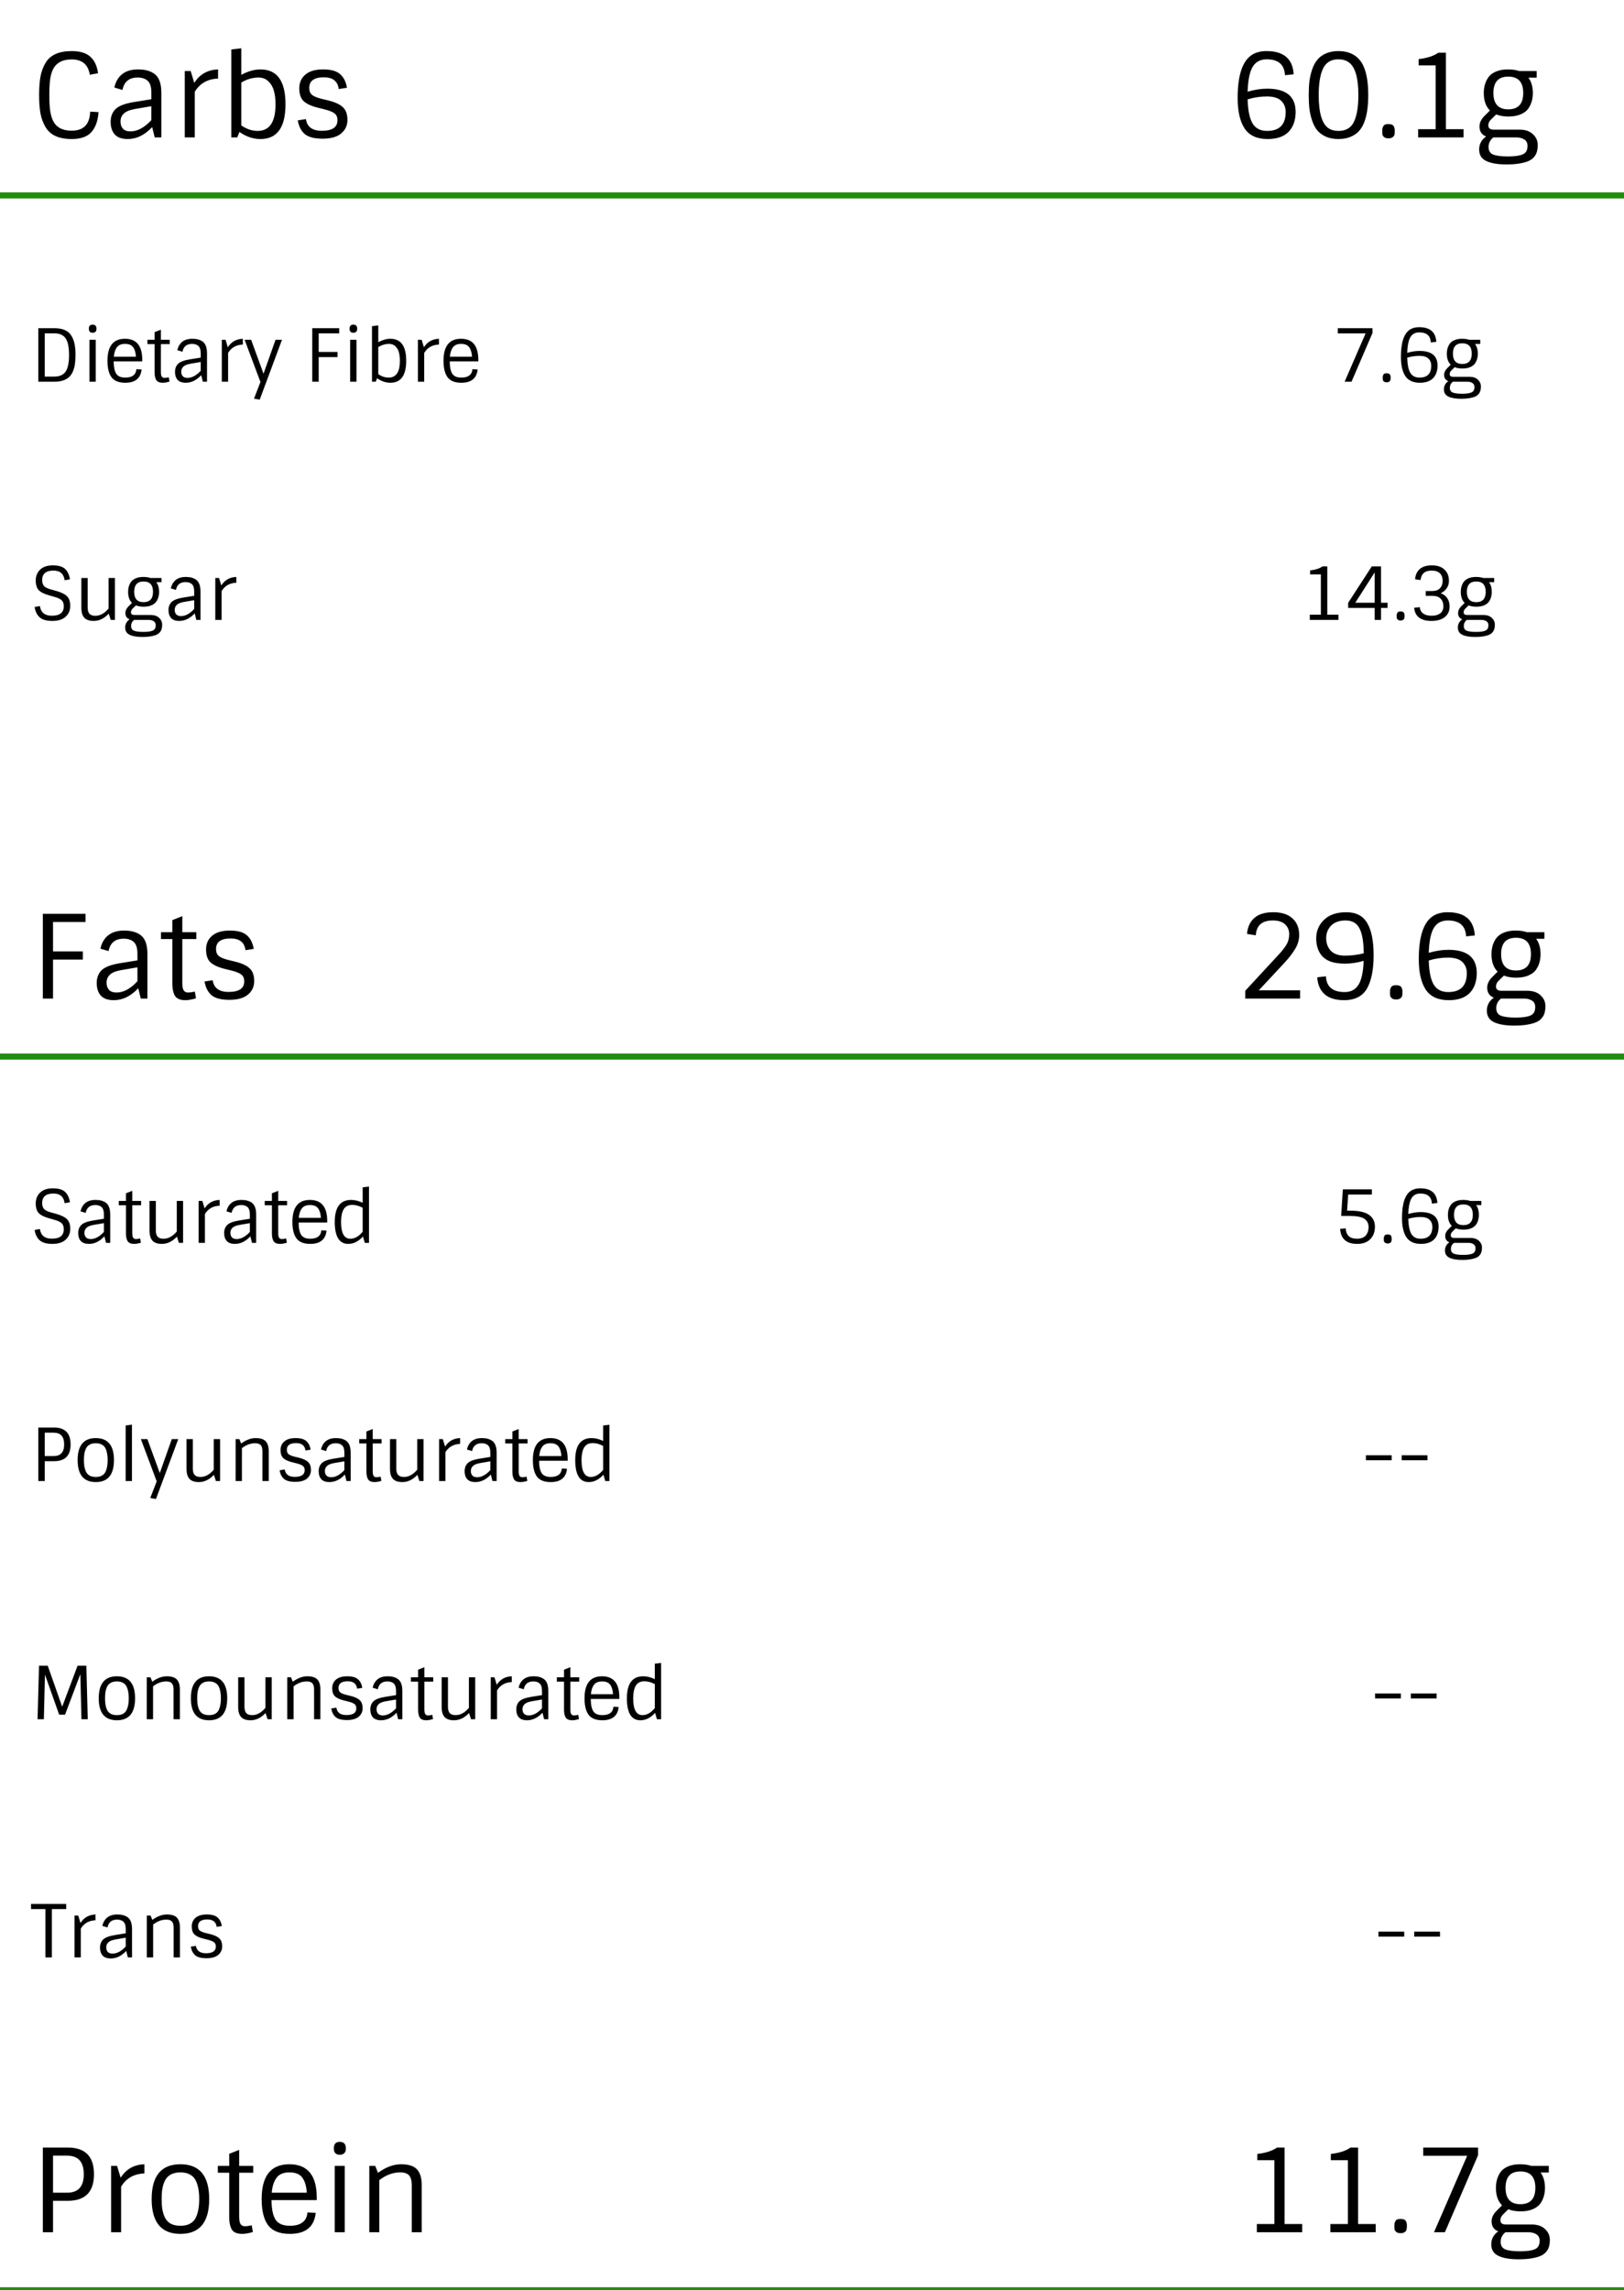 <svg width="532" height="750" viewBox="0 0 532 750" fill="none" xmlns="http://www.w3.org/2000/svg">
<path d="M532 63H0V65H532V63Z" fill="#218C0F" mask="url(#path-1-inside-1_1761_3963)"/>
<path d="M23.49 19.464C21.134 19.464 19.373 20.123 18.208 21.44C17.169 22.58 16.536 24.455 16.308 27.064C16.207 28.153 16.156 29.496 16.156 31.092C16.156 32.688 16.207 34.056 16.308 35.196C16.409 36.311 16.612 37.375 16.916 38.388C17.245 39.401 17.676 40.212 18.208 40.82C19.373 42.137 21.134 42.796 23.49 42.796C27.391 42.796 29.405 40.719 29.532 36.564L32.268 36.716C32.091 39.528 31.318 41.707 29.95 43.252C28.607 44.772 26.454 45.532 23.49 45.532C19.31 45.532 16.46 44.24 14.94 41.656C14.155 40.364 13.597 38.882 13.268 37.21C12.964 35.538 12.812 33.511 12.812 31.13C12.812 28.723 12.964 26.684 13.268 25.012C13.597 23.34 14.155 21.858 14.94 20.566C16.46 18.007 19.31 16.728 23.49 16.728C26.251 16.728 28.303 17.361 29.646 18.628C30.989 19.869 31.812 21.655 32.116 23.986L29.418 24.48C28.886 21.136 26.91 19.464 23.49 19.464ZM50.572 24.176C52.092 25.265 52.852 27.317 52.852 30.332V45H50.686L49.85 41.618C47.418 44.227 44.746 45.532 41.832 45.532C39.907 45.532 38.488 45.025 37.576 44.012C36.69 42.999 36.246 41.631 36.246 39.908C36.246 38.185 36.778 36.792 37.842 35.728C38.932 34.664 40.958 33.891 43.922 33.41L49.584 32.498V30.332C49.584 28.457 49.179 27.165 48.368 26.456C47.583 25.747 46.494 25.392 45.1 25.392C42.314 25.392 40.654 26.747 40.122 29.458L37.462 28.66C37.868 26.785 38.716 25.329 40.008 24.29C41.3 23.251 43.048 22.732 45.252 22.732C47.482 22.732 49.255 23.213 50.572 24.176ZM42.744 43.024C45.024 43.024 47.304 41.795 49.584 39.338V34.778L44.226 35.69C42.428 36.019 41.186 36.539 40.502 37.248C39.818 37.932 39.476 38.781 39.476 39.794C39.476 40.782 39.742 41.567 40.274 42.15C40.806 42.733 41.63 43.024 42.744 43.024ZM63.794 45H60.526V23.264H62.464L63.642 27.14C65.415 24.328 68.012 22.859 71.432 22.732V25.734C68.012 25.861 65.466 27.305 63.794 30.066V45ZM85.316 45.532C82.935 45.532 80.642 44.759 78.438 43.214L77.716 45H75.778V16.196L79.046 15.816V24.518C81.225 23.327 83.315 22.732 85.316 22.732C90.788 22.732 93.524 26.532 93.524 34.132C93.524 41.732 90.788 45.532 85.316 45.532ZM84.708 25.392C82.757 25.392 80.87 25.937 79.046 27.026V41.086C80.794 42.277 82.58 42.872 84.404 42.872C88.305 42.872 90.256 39.959 90.256 34.132C90.256 32.536 90.091 31.117 89.762 29.876C89.458 28.635 88.875 27.583 88.014 26.722C87.153 25.835 86.051 25.392 84.708 25.392ZM107.468 32.878C109.748 33.435 111.37 34.183 112.332 35.12C113.32 36.032 113.814 37.413 113.814 39.262C113.814 41.086 113.13 42.568 111.762 43.708C110.394 44.848 108.368 45.418 105.682 45.418C102.997 45.418 101.046 44.911 99.83 43.898C98.64 42.859 97.88 41.365 97.55 39.414L100.21 38.996C100.59 41.555 102.326 42.834 105.416 42.834C108.836 42.834 110.546 41.681 110.546 39.376C110.546 38.363 110.23 37.615 109.596 37.134C108.988 36.653 107.886 36.209 106.29 35.804L104.124 35.272C101.92 34.715 100.35 33.98 99.412 33.068C98.5 32.156 98.044 30.775 98.044 28.926C98.044 27.051 98.703 25.557 100.02 24.442C101.338 23.302 103.276 22.732 105.834 22.732C108.418 22.732 110.28 23.251 111.42 24.29C112.586 25.303 113.333 26.785 113.662 28.736L110.964 29.154C110.635 26.595 109.014 25.316 106.1 25.316C102.908 25.316 101.312 26.469 101.312 28.774C101.312 29.787 101.604 30.547 102.186 31.054C102.769 31.535 103.795 31.966 105.264 32.346L107.468 32.878ZM414.973 19.426C412.617 19.426 410.971 20.452 410.033 22.504C409.248 24.201 408.805 26.709 408.703 30.028C410.933 29.369 413.073 29.04 415.125 29.04C421.332 29.04 424.435 31.586 424.435 36.678C424.41 39.465 423.625 41.643 422.079 43.214C420.534 44.759 418.254 45.532 415.239 45.532C411.769 45.532 409.261 44.379 407.715 42.074C406.195 39.743 405.435 36.425 405.435 32.118C405.435 24.518 407.069 19.755 410.337 17.83C411.604 17.095 413.124 16.728 414.897 16.728C420.521 16.728 423.485 19.261 423.789 24.328L420.939 24.632C420.762 21.161 418.773 19.426 414.973 19.426ZM421.167 36.678C421.167 35.158 420.673 33.929 419.685 32.992C418.697 32.055 417.139 31.586 415.011 31.586C412.883 31.586 410.781 31.903 408.703 32.536C408.805 36.184 409.349 38.819 410.337 40.44C411.325 42.061 412.909 42.872 415.087 42.872C419.141 42.872 421.167 40.807 421.167 36.678ZM442.515 44.772C441.35 45.279 439.995 45.532 438.449 45.532C436.904 45.532 435.549 45.279 434.383 44.772C433.243 44.265 432.306 43.594 431.571 42.758C430.862 41.897 430.292 40.833 429.861 39.566C429.431 38.299 429.127 36.995 428.949 35.652C428.797 34.309 428.721 32.802 428.721 31.13C428.721 29.458 428.797 27.951 428.949 26.608C429.127 25.265 429.431 23.961 429.861 22.694C430.292 21.427 430.862 20.376 431.571 19.54C432.281 18.679 433.218 17.995 434.383 17.488C435.549 16.981 436.904 16.728 438.449 16.728C439.995 16.728 441.35 16.981 442.515 17.488C443.681 17.995 444.618 18.679 445.327 19.54C446.062 20.376 446.645 21.427 447.075 22.694C447.506 23.961 447.797 25.265 447.949 26.608C448.127 27.951 448.215 29.458 448.215 31.13C448.215 32.802 448.127 34.309 447.949 35.652C447.797 36.995 447.506 38.299 447.075 39.566C446.645 40.833 446.062 41.897 445.327 42.758C444.618 43.594 443.681 44.265 442.515 44.772ZM438.449 42.872C440.907 42.872 442.604 41.871 443.541 39.87C444.504 37.843 444.985 34.93 444.985 31.13C444.985 25.303 443.871 21.681 441.641 20.262C440.78 19.705 439.716 19.426 438.449 19.426C437.183 19.426 436.119 19.705 435.257 20.262C434.396 20.819 433.737 21.643 433.281 22.732C432.42 24.708 431.989 27.507 431.989 31.13C431.989 36.982 433.079 40.617 435.257 42.036C436.119 42.593 437.183 42.872 438.449 42.872ZM456.795 44.126C456.745 44.405 456.555 44.671 456.225 44.924C455.896 45.177 455.427 45.304 454.819 45.304C454.237 45.304 453.781 45.177 453.451 44.924C453.147 44.671 452.957 44.405 452.881 44.126C452.831 43.822 452.805 43.48 452.805 43.1C452.805 42.695 452.818 42.378 452.843 42.15C452.894 41.922 452.983 41.681 453.109 41.428C453.312 40.896 453.869 40.63 454.781 40.63C455.693 40.63 456.276 40.845 456.529 41.276C456.783 41.681 456.909 42.188 456.909 42.796C456.909 43.379 456.871 43.822 456.795 44.126ZM464.72 21.402V19.35C467.481 19.046 469.635 18.349 471.18 17.26H473.65V42.302H479.426V45H464.568V42.302H470.306V21.402H464.72ZM500.584 35.652C500.027 36.412 499.191 37.02 498.076 37.476C496.987 37.932 495.682 38.16 494.162 38.16C492.642 38.16 491.299 37.932 490.134 37.476L488.424 39.148C487.841 39.705 487.55 40.339 487.55 41.048C487.55 41.985 488.133 42.454 489.298 42.454H497.81C499.659 42.454 501.103 42.948 502.142 43.936C503.206 44.899 503.738 46.089 503.738 47.508C503.738 48.952 503.459 50.092 502.902 50.928C502.345 51.789 501.547 52.423 500.508 52.828C498.709 53.512 496.379 53.854 493.516 53.854C490.653 53.854 488.437 53.474 486.866 52.714C485.321 51.979 484.548 50.725 484.548 48.952C484.548 47.204 485.308 45.785 486.828 44.696C485.384 44.139 484.662 43.049 484.662 41.428C484.662 40.212 485.194 39.072 486.258 38.008L488.082 36.184C486.739 34.867 486.068 32.954 486.068 30.446C486.068 28.419 486.587 26.684 487.626 25.24C488.183 24.48 489.007 23.872 490.096 23.416C491.211 22.96 492.49 22.732 493.934 22.732C495.403 22.732 496.645 22.909 497.658 23.264H503.396V25.43H500.698C501.661 26.747 502.142 28.419 502.142 30.446C502.142 32.473 501.623 34.208 500.584 35.652ZM494.086 25.088C490.843 25.088 489.222 26.874 489.222 30.446C489.222 34.018 490.843 35.804 494.086 35.804C497.354 35.804 498.988 34.018 498.988 30.446C498.988 26.874 497.354 25.088 494.086 25.088ZM487.626 48.116C487.626 49.383 488.145 50.219 489.184 50.624C490.223 51.029 491.831 51.232 494.01 51.232C496.214 51.232 497.823 51.004 498.836 50.548C499.875 50.117 500.394 49.193 500.394 47.774C500.394 46.786 500.027 46.077 499.292 45.646C498.583 45.215 497.747 45 496.784 45H489.184C488.145 45.836 487.626 46.875 487.626 48.116Z" fill="black"/>
<path d="M12.544 107.48H17.872C20.624 107.48 22.488 108.344 23.464 110.072C23.944 110.904 24.272 111.808 24.448 112.784C24.64 113.76 24.736 114.848 24.736 116.048C24.736 117.232 24.68 118.232 24.568 119.048C24.472 119.864 24.272 120.664 23.968 121.448C23.664 122.216 23.264 122.848 22.768 123.344C21.632 124.448 20 125 17.872 125H12.544V107.48ZM17.776 109.16H14.656V123.32H17.776C19.344 123.32 20.512 122.872 21.28 121.976C22.176 120.888 22.624 118.976 22.624 116.24C22.624 113.504 22.176 111.592 21.28 110.504C20.512 109.608 19.344 109.16 17.776 109.16ZM29.302 111.272H31.366V125H29.302V111.272ZM30.334 108.968C29.518 108.968 29.11 108.528 29.11 107.648C29.11 106.752 29.518 106.304 30.334 106.304C31.182 106.304 31.606 106.752 31.606 107.648C31.606 108.528 31.182 108.968 30.334 108.968ZM41.034 125.336C38.938 125.336 37.442 124.744 36.546 123.56C35.65 122.36 35.202 120.552 35.202 118.136C35.202 113.336 37.114 110.936 40.938 110.936C44.714 110.936 46.602 113.24 46.602 117.848V118.352H37.242C37.258 120.24 37.546 121.6 38.106 122.432C38.666 123.248 39.642 123.656 41.034 123.656C43.306 123.656 44.522 122.736 44.682 120.896L46.386 120.992C46.082 123.888 44.298 125.336 41.034 125.336ZM44.538 116.816C44.458 115.472 44.154 114.44 43.626 113.72C43.098 112.984 42.21 112.616 40.962 112.616C39.714 112.616 38.818 112.992 38.274 113.744C37.73 114.48 37.402 115.504 37.29 116.816H44.538ZM48.285 112.688V111.272H50.637V108.776L52.701 107.96V111.272H55.605V112.688H52.701V121.784C52.701 122.504 52.797 123.016 52.989 123.32C53.197 123.608 53.493 123.752 53.877 123.752C54.261 123.752 54.733 123.688 55.293 123.56L55.533 124.952C54.669 125.208 53.933 125.336 53.325 125.336C52.733 125.336 52.245 125.24 51.861 125.048C51.477 124.856 51.205 124.568 51.045 124.184C50.773 123.608 50.637 122.832 50.637 121.856V112.688H48.285ZM66.375 111.848C67.335 112.536 67.815 113.832 67.815 115.736V125H66.447L65.919 122.864C64.383 124.512 62.695 125.336 60.855 125.336C59.639 125.336 58.743 125.016 58.167 124.376C57.607 123.736 57.327 122.872 57.327 121.784C57.327 120.696 57.663 119.816 58.335 119.144C59.023 118.472 60.303 117.984 62.175 117.68L65.751 117.104V115.736C65.751 114.552 65.495 113.736 64.983 113.288C64.487 112.84 63.799 112.616 62.919 112.616C61.159 112.616 60.111 113.472 59.775 115.184L58.095 114.68C58.351 113.496 58.887 112.576 59.703 111.92C60.519 111.264 61.623 110.936 63.015 110.936C64.423 110.936 65.543 111.24 66.375 111.848ZM61.431 123.752C62.871 123.752 64.311 122.976 65.751 121.424V118.544L62.367 119.12C61.231 119.328 60.447 119.656 60.015 120.104C59.583 120.536 59.367 121.072 59.367 121.712C59.367 122.336 59.535 122.832 59.871 123.2C60.207 123.568 60.727 123.752 61.431 123.752ZM74.725 125H72.661V111.272H73.885L74.629 113.72C75.749 111.944 77.389 111.016 79.549 110.936V112.832C77.389 112.912 75.781 113.824 74.725 115.568V125ZM85.078 130.88L83.206 130.544L85.318 125.096L80.134 111.272H82.27L86.326 122.384L90.262 111.272H92.374L85.078 130.88ZM102.286 107.48H111.118V109.16H104.398V115.256H110.566V116.936H104.398V125H102.286V107.48ZM114.708 111.272H116.772V125H114.708V111.272ZM115.74 108.968C114.924 108.968 114.516 108.528 114.516 107.648C114.516 106.752 114.924 106.304 115.74 106.304C116.588 106.304 117.012 106.752 117.012 107.648C117.012 108.528 116.588 108.968 115.74 108.968ZM127.881 125.336C126.377 125.336 124.929 124.848 123.537 123.872L123.081 125H121.857V106.808L123.921 106.568V112.064C125.297 111.312 126.617 110.936 127.881 110.936C131.337 110.936 133.065 113.336 133.065 118.136C133.065 122.936 131.337 125.336 127.881 125.336ZM127.497 112.616C126.265 112.616 125.072 112.96 123.921 113.648V122.528C125.025 123.28 126.153 123.656 127.305 123.656C129.769 123.656 131.001 121.816 131.001 118.136C131.001 117.128 130.897 116.232 130.689 115.448C130.497 114.664 130.129 114 129.585 113.456C129.041 112.896 128.345 112.616 127.497 112.616ZM138.967 125H136.903V111.272H138.127L138.871 113.72C139.991 111.944 141.631 111.016 143.791 110.936V112.832C141.631 112.912 140.023 113.824 138.967 115.568V125ZM151.12 125.336C149.024 125.336 147.528 124.744 146.632 123.56C145.736 122.36 145.288 120.552 145.288 118.136C145.288 113.336 147.2 110.936 151.024 110.936C154.8 110.936 156.688 113.24 156.688 117.848V118.352H147.328C147.344 120.24 147.632 121.6 148.192 122.432C148.752 123.248 149.728 123.656 151.12 123.656C153.392 123.656 154.608 122.736 154.768 120.896L156.472 120.992C156.168 123.888 154.384 125.336 151.12 125.336ZM154.624 116.816C154.544 115.472 154.24 114.44 153.712 113.72C153.184 112.984 152.296 112.616 151.048 112.616C149.8 112.616 148.904 112.992 148.36 113.744C147.816 114.48 147.488 115.504 147.376 116.816H154.624ZM438.249 109.184V107.48H449.601V109.064L442.737 125H440.481L447.345 109.184H438.249ZM455.476 124.448C455.444 124.624 455.324 124.792 455.116 124.952C454.908 125.112 454.612 125.192 454.228 125.192C453.86 125.192 453.572 125.112 453.364 124.952C453.172 124.792 453.052 124.624 453.004 124.448C452.972 124.256 452.956 124.04 452.956 123.8C452.956 123.544 452.964 123.344 452.98 123.2C453.012 123.056 453.068 122.904 453.148 122.744C453.276 122.408 453.628 122.24 454.204 122.24C454.78 122.24 455.148 122.376 455.308 122.648C455.468 122.904 455.548 123.224 455.548 123.608C455.548 123.976 455.524 124.256 455.476 124.448ZM464.945 108.848C463.457 108.848 462.417 109.496 461.825 110.792C461.329 111.864 461.049 113.448 460.985 115.544C462.393 115.128 463.745 114.92 465.041 114.92C468.961 114.92 470.921 116.528 470.921 119.744C470.905 121.504 470.409 122.88 469.433 123.872C468.457 124.848 467.017 125.336 465.113 125.336C462.921 125.336 461.337 124.608 460.361 123.152C459.401 121.68 458.921 119.584 458.921 116.864C458.921 112.064 459.953 109.056 462.017 107.84C462.817 107.376 463.777 107.144 464.897 107.144C468.449 107.144 470.321 108.744 470.513 111.944L468.713 112.136C468.601 109.944 467.345 108.848 464.945 108.848ZM468.857 119.744C468.857 118.784 468.545 118.008 467.921 117.416C467.297 116.824 466.313 116.528 464.969 116.528C463.625 116.528 462.297 116.728 460.985 117.128C461.049 119.432 461.393 121.096 462.017 122.12C462.641 123.144 463.641 123.656 465.017 123.656C467.577 123.656 468.857 122.352 468.857 119.744ZM483.132 119.096C482.78 119.576 482.252 119.96 481.548 120.248C480.86 120.536 480.036 120.68 479.076 120.68C478.116 120.68 477.268 120.536 476.532 120.248L475.452 121.304C475.084 121.656 474.9 122.056 474.9 122.504C474.9 123.096 475.268 123.392 476.004 123.392H481.38C482.548 123.392 483.46 123.704 484.116 124.328C484.788 124.936 485.124 125.688 485.124 126.584C485.124 127.496 484.948 128.216 484.596 128.744C484.244 129.288 483.74 129.688 483.084 129.944C481.948 130.376 480.476 130.592 478.668 130.592C476.86 130.592 475.46 130.352 474.468 129.872C473.492 129.408 473.004 128.616 473.004 127.496C473.004 126.392 473.484 125.496 474.444 124.808C473.532 124.456 473.076 123.768 473.076 122.744C473.076 121.976 473.412 121.256 474.084 120.584L475.236 119.432C474.388 118.6 473.964 117.392 473.964 115.808C473.964 114.528 474.292 113.432 474.948 112.52C475.3 112.04 475.82 111.656 476.508 111.368C477.212 111.08 478.02 110.936 478.932 110.936C479.86 110.936 480.644 111.048 481.284 111.272H484.908V112.64H483.204C483.812 113.472 484.116 114.528 484.116 115.808C484.116 117.088 483.788 118.184 483.132 119.096ZM479.028 112.424C476.98 112.424 475.956 113.552 475.956 115.808C475.956 118.064 476.98 119.192 479.028 119.192C481.092 119.192 482.124 118.064 482.124 115.808C482.124 113.552 481.092 112.424 479.028 112.424ZM474.948 126.968C474.948 127.768 475.276 128.296 475.932 128.552C476.588 128.808 477.604 128.936 478.98 128.936C480.372 128.936 481.388 128.792 482.028 128.504C482.684 128.232 483.012 127.648 483.012 126.752C483.012 126.128 482.78 125.68 482.316 125.408C481.868 125.136 481.34 125 480.732 125H475.932C475.276 125.528 474.948 126.184 474.948 126.968Z" fill="black"/>
<path d="M18.376 193.496C20.072 193.976 21.264 194.56 21.952 195.248C22.656 195.936 23.008 197 23.008 198.44C23.008 199.864 22.504 201.04 21.496 201.968C20.504 202.88 19.056 203.336 17.152 203.336C15.264 203.336 13.88 202.944 13 202.16C12.12 201.376 11.568 200.248 11.344 198.776L13.072 198.464C13.376 200.576 14.68 201.632 16.984 201.632C19.592 201.632 20.896 200.6 20.896 198.536C20.896 197.64 20.656 196.976 20.176 196.544C19.696 196.112 18.896 195.744 17.776 195.44L16.192 194.984C14.544 194.536 13.384 193.968 12.712 193.28C12.04 192.576 11.704 191.512 11.704 190.088C11.704 188.648 12.184 187.464 13.144 186.536C14.104 185.608 15.496 185.144 17.32 185.144C19.16 185.144 20.496 185.536 21.328 186.32C22.16 187.104 22.688 188.232 22.912 189.704L21.184 190.016C20.88 187.904 19.664 186.848 17.536 186.848C15.056 186.848 13.816 187.88 13.816 189.944C13.816 190.84 14.032 191.512 14.464 191.96C14.912 192.392 15.664 192.752 16.72 193.04L18.376 193.496ZM30.704 203.336C29.28 203.336 28.248 202.984 27.608 202.28C26.968 201.56 26.648 200.488 26.648 199.064V189.272H28.712V198.92C28.712 199.864 28.912 200.56 29.312 201.008C29.728 201.44 30.368 201.656 31.232 201.656C32.784 201.656 34.232 200.864 35.576 199.28V189.272H37.64V203H36.272L35.624 200.96C34.136 202.544 32.496 203.336 30.704 203.336ZM51.132 197.096C50.779 197.576 50.252 197.96 49.547 198.248C48.859 198.536 48.035 198.68 47.075 198.68C46.115 198.68 45.267 198.536 44.532 198.248L43.452 199.304C43.084 199.656 42.9 200.056 42.9 200.504C42.9 201.096 43.267 201.392 44.004 201.392H49.38C50.547 201.392 51.459 201.704 52.115 202.328C52.788 202.936 53.123 203.688 53.123 204.584C53.123 205.496 52.947 206.216 52.596 206.744C52.243 207.288 51.739 207.688 51.084 207.944C49.947 208.376 48.475 208.592 46.667 208.592C44.859 208.592 43.459 208.352 42.468 207.872C41.492 207.408 41.004 206.616 41.004 205.496C41.004 204.392 41.483 203.496 42.444 202.808C41.532 202.456 41.075 201.768 41.075 200.744C41.075 199.976 41.411 199.256 42.084 198.584L43.236 197.432C42.388 196.6 41.964 195.392 41.964 193.808C41.964 192.528 42.291 191.432 42.947 190.52C43.3 190.04 43.819 189.656 44.508 189.368C45.212 189.08 46.02 188.936 46.931 188.936C47.859 188.936 48.644 189.048 49.283 189.272H52.907V190.64H51.203C51.812 191.472 52.115 192.528 52.115 193.808C52.115 195.088 51.788 196.184 51.132 197.096ZM47.028 190.424C44.98 190.424 43.956 191.552 43.956 193.808C43.956 196.064 44.98 197.192 47.028 197.192C49.092 197.192 50.123 196.064 50.123 193.808C50.123 191.552 49.092 190.424 47.028 190.424ZM42.947 204.968C42.947 205.768 43.276 206.296 43.931 206.552C44.587 206.808 45.603 206.936 46.98 206.936C48.371 206.936 49.388 206.792 50.028 206.504C50.684 206.232 51.011 205.648 51.011 204.752C51.011 204.128 50.779 203.68 50.316 203.408C49.867 203.136 49.34 203 48.731 203H43.931C43.276 203.528 42.947 204.184 42.947 204.968ZM64.242 189.848C65.202 190.536 65.682 191.832 65.682 193.736V203H64.314L63.786 200.864C62.25 202.512 60.562 203.336 58.722 203.336C57.506 203.336 56.61 203.016 56.034 202.376C55.474 201.736 55.194 200.872 55.194 199.784C55.194 198.696 55.53 197.816 56.202 197.144C56.89 196.472 58.17 195.984 60.042 195.68L63.618 195.104V193.736C63.618 192.552 63.362 191.736 62.85 191.288C62.354 190.84 61.666 190.616 60.786 190.616C59.026 190.616 57.978 191.472 57.642 193.184L55.962 192.68C56.218 191.496 56.754 190.576 57.57 189.92C58.386 189.264 59.49 188.936 60.882 188.936C62.29 188.936 63.41 189.24 64.242 189.848ZM59.298 201.752C60.738 201.752 62.178 200.976 63.618 199.424V196.544L60.234 197.12C59.098 197.328 58.314 197.656 57.882 198.104C57.45 198.536 57.234 199.072 57.234 199.712C57.234 200.336 57.402 200.832 57.738 201.2C58.074 201.568 58.594 201.752 59.298 201.752ZM72.592 203H70.528V189.272H71.752L72.496 191.72C73.616 189.944 75.256 189.016 77.416 188.936V190.832C75.256 190.912 73.648 191.824 72.592 193.568V203ZM429.168 188.096V186.8C430.912 186.608 432.272 186.168 433.248 185.48H434.808V201.296H438.456V203H429.072V201.296H432.696V188.096H429.168ZM452.395 203H450.331V199.088H441.643V197.408L449.371 185.48H452.395V197.384H454.531V199.088H452.395V203ZM450.331 197.384V187.448L443.971 197.384H450.331ZM460.046 202.448C460.014 202.624 459.894 202.792 459.686 202.952C459.478 203.112 459.182 203.192 458.798 203.192C458.43 203.192 458.142 203.112 457.934 202.952C457.742 202.792 457.622 202.624 457.574 202.448C457.542 202.256 457.526 202.04 457.526 201.8C457.526 201.544 457.534 201.344 457.55 201.2C457.582 201.056 457.638 200.904 457.718 200.744C457.846 200.408 458.198 200.24 458.774 200.24C459.35 200.24 459.718 200.376 459.878 200.648C460.038 200.904 460.118 201.224 460.118 201.608C460.118 201.976 460.094 202.256 460.046 202.448ZM465.075 198.824C465.315 200.696 466.619 201.632 468.987 201.632C470.203 201.632 471.147 201.368 471.819 200.84C472.491 200.312 472.827 199.536 472.827 198.512C472.827 197.488 472.531 196.672 471.939 196.064C471.363 195.44 470.459 195.128 469.227 195.128H467.043V193.544H469.251C470.323 193.544 471.147 193.24 471.723 192.632C472.299 192.008 472.587 191.184 472.587 190.16C472.587 189.136 472.283 188.328 471.675 187.736C471.067 187.144 470.179 186.848 469.011 186.848C467.843 186.848 466.963 187.12 466.371 187.664C465.779 188.208 465.443 188.968 465.363 189.944L463.563 189.704C463.675 188.264 464.187 187.144 465.099 186.344C466.011 185.544 467.339 185.144 469.083 185.144C470.843 185.144 472.211 185.6 473.187 186.512C474.163 187.408 474.651 188.648 474.651 190.232C474.651 191.144 474.403 191.952 473.907 192.656C473.427 193.36 472.779 193.896 471.963 194.264C472.859 194.584 473.563 195.112 474.075 195.848C474.603 196.584 474.867 197.504 474.867 198.608C474.867 200.096 474.339 201.256 473.283 202.088C472.227 202.92 470.771 203.336 468.915 203.336C465.443 203.336 463.555 201.904 463.251 199.04L465.075 198.824ZM487.702 197.096C487.35 197.576 486.822 197.96 486.118 198.248C485.43 198.536 484.606 198.68 483.646 198.68C482.686 198.68 481.838 198.536 481.102 198.248L480.022 199.304C479.654 199.656 479.47 200.056 479.47 200.504C479.47 201.096 479.838 201.392 480.574 201.392H485.95C487.118 201.392 488.03 201.704 488.686 202.328C489.358 202.936 489.694 203.688 489.694 204.584C489.694 205.496 489.518 206.216 489.166 206.744C488.814 207.288 488.31 207.688 487.654 207.944C486.518 208.376 485.046 208.592 483.238 208.592C481.43 208.592 480.03 208.352 479.038 207.872C478.062 207.408 477.574 206.616 477.574 205.496C477.574 204.392 478.054 203.496 479.014 202.808C478.102 202.456 477.646 201.768 477.646 200.744C477.646 199.976 477.982 199.256 478.654 198.584L479.806 197.432C478.958 196.6 478.534 195.392 478.534 193.808C478.534 192.528 478.862 191.432 479.518 190.52C479.87 190.04 480.39 189.656 481.078 189.368C481.782 189.08 482.59 188.936 483.502 188.936C484.43 188.936 485.214 189.048 485.854 189.272H489.478V190.64H487.774C488.382 191.472 488.686 192.528 488.686 193.808C488.686 195.088 488.358 196.184 487.702 197.096ZM483.598 190.424C481.55 190.424 480.526 191.552 480.526 193.808C480.526 196.064 481.55 197.192 483.598 197.192C485.662 197.192 486.694 196.064 486.694 193.808C486.694 191.552 485.662 190.424 483.598 190.424ZM479.518 204.968C479.518 205.768 479.846 206.296 480.502 206.552C481.158 206.808 482.174 206.936 483.55 206.936C484.942 206.936 485.958 206.792 486.598 206.504C487.254 206.232 487.582 205.648 487.582 204.752C487.582 204.128 487.35 203.68 486.886 203.408C486.438 203.136 485.91 203 485.302 203H480.502C479.846 203.528 479.518 204.184 479.518 204.968Z" fill="black"/>
<path d="M532 345H0V347H532V345Z" fill="#218C0F" mask="url(#path-6-inside-2_1761_3963)"/>
<path d="M14.028 299.26H28.012V301.92H17.372V311.572H27.138V314.232H17.372V327H14.028V299.26ZM46.008 306.176C47.528 307.265 48.288 309.317 48.288 312.332V327H46.122L45.286 323.618C42.854 326.227 40.181 327.532 37.268 327.532C35.343 327.532 33.924 327.025 33.012 326.012C32.125 324.999 31.682 323.631 31.682 321.908C31.682 320.185 32.214 318.792 33.278 317.728C34.367 316.664 36.394 315.891 39.358 315.41L45.02 314.498V312.332C45.02 310.457 44.615 309.165 43.804 308.456C43.019 307.747 41.929 307.392 40.536 307.392C37.749 307.392 36.09 308.747 35.558 311.458L32.898 310.66C33.303 308.785 34.152 307.329 35.444 306.29C36.736 305.251 38.484 304.732 40.688 304.732C42.917 304.732 44.691 305.213 46.008 306.176ZM38.18 325.024C40.46 325.024 42.74 323.795 45.02 321.338V316.778L39.662 317.69C37.863 318.019 36.622 318.539 35.938 319.248C35.254 319.932 34.912 320.781 34.912 321.794C34.912 322.782 35.178 323.567 35.71 324.15C36.242 324.733 37.065 325.024 38.18 325.024ZM52.732 307.506V305.264H56.456V301.312L59.724 300.02V305.264H64.322V307.506H59.724V321.908C59.724 323.048 59.876 323.859 60.18 324.34C60.509 324.796 60.978 325.024 61.586 325.024C62.194 325.024 62.941 324.923 63.828 324.72L64.208 326.924C62.84 327.329 61.674 327.532 60.712 327.532C59.774 327.532 59.002 327.38 58.394 327.076C57.786 326.772 57.355 326.316 57.102 325.708C56.671 324.796 56.456 323.567 56.456 322.022V307.506H52.732ZM76.927 314.878C79.207 315.435 80.829 316.183 81.791 317.12C82.779 318.032 83.273 319.413 83.273 321.262C83.273 323.086 82.589 324.568 81.221 325.708C79.853 326.848 77.826 327.418 75.141 327.418C72.456 327.418 70.505 326.911 69.289 325.898C68.099 324.859 67.338 323.365 67.009 321.414L69.669 320.996C70.049 323.555 71.784 324.834 74.875 324.834C78.295 324.834 80.005 323.681 80.005 321.376C80.005 320.363 79.689 319.615 79.055 319.134C78.447 318.653 77.345 318.209 75.749 317.804L73.583 317.272C71.379 316.715 69.808 315.98 68.871 315.068C67.959 314.156 67.503 312.775 67.503 310.926C67.503 309.051 68.162 307.557 69.479 306.442C70.796 305.302 72.734 304.732 75.293 304.732C77.877 304.732 79.739 305.251 80.879 306.29C82.044 307.303 82.792 308.785 83.121 310.736L80.423 311.154C80.094 308.595 78.472 307.316 75.559 307.316C72.367 307.316 70.771 308.469 70.771 310.774C70.771 311.787 71.062 312.547 71.645 313.054C72.228 313.535 73.254 313.966 74.723 314.346L76.927 314.878ZM408.491 305.834C408.694 303.579 409.504 301.831 410.923 300.59C412.342 299.349 414.406 298.728 417.117 298.728C419.853 298.728 421.943 299.399 423.387 300.742C424.856 302.059 425.591 303.871 425.591 306.176C425.591 307.772 425.16 309.279 424.299 310.698C423.463 312.117 422.285 313.649 420.765 315.296L412.367 324.302H425.895V327H407.921V324.454L418.637 312.864C419.904 311.521 420.828 310.356 421.411 309.368C422.019 308.38 422.323 307.227 422.323 305.91C422.323 304.593 421.867 303.516 420.955 302.68C420.068 301.844 418.726 301.426 416.927 301.426C413.431 301.426 411.582 303.047 411.379 306.29L408.491 305.834ZM434.361 319.704C434.513 323.149 436.565 324.872 440.517 324.872C442.518 324.872 444.013 324.087 445.001 322.516C446.014 320.92 446.584 318.298 446.711 314.65C444.608 315.258 442.594 315.562 440.669 315.562C438.769 315.562 437.198 315.347 435.957 314.916C434.716 314.46 433.753 313.839 433.069 313.054C431.802 311.559 431.169 309.634 431.169 307.278C431.169 304.897 432.018 302.883 433.715 301.236C435.412 299.564 437.857 298.728 441.049 298.728C444.241 298.728 446.521 299.919 447.889 302.3C449.282 304.656 449.979 308.165 449.979 312.826C449.979 317.259 449.333 320.743 448.041 323.276C446.622 326.113 444.038 327.532 440.289 327.532C437.528 327.532 435.412 326.886 433.943 325.594C432.474 324.302 431.663 322.453 431.511 320.046L434.361 319.704ZM434.437 307.24C434.437 308.861 434.931 310.217 435.919 311.306C436.932 312.395 438.49 312.94 440.593 312.94C442.696 312.94 444.748 312.687 446.749 312.18C446.698 308.329 446.217 305.581 445.305 303.934C444.418 302.262 442.924 301.426 440.821 301.426C438.744 301.426 437.16 301.983 436.071 303.098C434.982 304.213 434.437 305.593 434.437 307.24ZM459.319 326.126C459.268 326.405 459.078 326.671 458.749 326.924C458.419 327.177 457.951 327.304 457.343 327.304C456.76 327.304 456.304 327.177 455.975 326.924C455.671 326.671 455.481 326.405 455.405 326.126C455.354 325.822 455.329 325.48 455.329 325.1C455.329 324.695 455.341 324.378 455.367 324.15C455.417 323.922 455.506 323.681 455.633 323.428C455.835 322.896 456.393 322.63 457.305 322.63C458.217 322.63 458.799 322.845 459.053 323.276C459.306 323.681 459.433 324.188 459.433 324.796C459.433 325.379 459.395 325.822 459.319 326.126ZM474.311 301.426C471.955 301.426 470.309 302.452 469.371 304.504C468.586 306.201 468.143 308.709 468.041 312.028C470.271 311.369 472.411 311.04 474.463 311.04C480.67 311.04 483.773 313.586 483.773 318.678C483.748 321.465 482.963 323.643 481.417 325.214C479.872 326.759 477.592 327.532 474.577 327.532C471.107 327.532 468.599 326.379 467.053 324.074C465.533 321.743 464.773 318.425 464.773 314.118C464.773 306.518 466.407 301.755 469.675 299.83C470.942 299.095 472.462 298.728 474.235 298.728C479.859 298.728 482.823 301.261 483.127 306.328L480.277 306.632C480.1 303.161 478.111 301.426 474.311 301.426ZM480.505 318.678C480.505 317.158 480.011 315.929 479.023 314.992C478.035 314.055 476.477 313.586 474.349 313.586C472.221 313.586 470.119 313.903 468.041 314.536C468.143 318.184 468.687 320.819 469.675 322.44C470.663 324.061 472.247 324.872 474.425 324.872C478.479 324.872 480.505 322.807 480.505 318.678ZM503.107 317.652C502.55 318.412 501.714 319.02 500.599 319.476C499.51 319.932 498.205 320.16 496.685 320.16C495.165 320.16 493.823 319.932 492.657 319.476L490.947 321.148C490.365 321.705 490.073 322.339 490.073 323.048C490.073 323.985 490.656 324.454 491.821 324.454H500.333C502.183 324.454 503.627 324.948 504.665 325.936C505.729 326.899 506.261 328.089 506.261 329.508C506.261 330.952 505.983 332.092 505.425 332.928C504.868 333.789 504.07 334.423 503.031 334.828C501.233 335.512 498.902 335.854 496.039 335.854C493.177 335.854 490.96 335.474 489.389 334.714C487.844 333.979 487.071 332.725 487.071 330.952C487.071 329.204 487.831 327.785 489.351 326.696C487.907 326.139 487.185 325.049 487.185 323.428C487.185 322.212 487.717 321.072 488.781 320.008L490.605 318.184C489.263 316.867 488.591 314.954 488.591 312.446C488.591 310.419 489.111 308.684 490.149 307.24C490.707 306.48 491.53 305.872 492.619 305.416C493.734 304.96 495.013 304.732 496.457 304.732C497.927 304.732 499.168 304.909 500.181 305.264H505.919V307.43H503.221C504.184 308.747 504.665 310.419 504.665 312.446C504.665 314.473 504.146 316.208 503.107 317.652ZM496.609 307.088C493.367 307.088 491.745 308.874 491.745 312.446C491.745 316.018 493.367 317.804 496.609 317.804C499.877 317.804 501.511 316.018 501.511 312.446C501.511 308.874 499.877 307.088 496.609 307.088ZM490.149 330.116C490.149 331.383 490.669 332.219 491.707 332.624C492.746 333.029 494.355 333.232 496.533 333.232C498.737 333.232 500.346 333.004 501.359 332.548C502.398 332.117 502.917 331.193 502.917 329.774C502.917 328.786 502.55 328.077 501.815 327.646C501.106 327.215 500.27 327 499.307 327H491.707C490.669 327.836 490.149 328.875 490.149 330.116Z" fill="black"/>
<path d="M18.376 397.496C20.072 397.976 21.264 398.56 21.952 399.248C22.656 399.936 23.008 401 23.008 402.44C23.008 403.864 22.504 405.04 21.496 405.968C20.504 406.88 19.056 407.336 17.152 407.336C15.264 407.336 13.88 406.944 13 406.16C12.12 405.376 11.568 404.248 11.344 402.776L13.072 402.464C13.376 404.576 14.68 405.632 16.984 405.632C19.592 405.632 20.896 404.6 20.896 402.536C20.896 401.64 20.656 400.976 20.176 400.544C19.696 400.112 18.896 399.744 17.776 399.44L16.192 398.984C14.544 398.536 13.384 397.968 12.712 397.28C12.04 396.576 11.704 395.512 11.704 394.088C11.704 392.648 12.184 391.464 13.144 390.536C14.104 389.608 15.496 389.144 17.32 389.144C19.16 389.144 20.496 389.536 21.328 390.32C22.16 391.104 22.688 392.232 22.912 393.704L21.184 394.016C20.88 391.904 19.664 390.848 17.536 390.848C15.056 390.848 13.816 391.88 13.816 393.944C13.816 394.84 14.032 395.512 14.464 395.96C14.912 396.392 15.664 396.752 16.72 397.04L18.376 397.496ZM34.664 393.848C35.624 394.536 36.104 395.832 36.104 397.736V407H34.736L34.208 404.864C32.672 406.512 30.984 407.336 29.144 407.336C27.928 407.336 27.032 407.016 26.456 406.376C25.896 405.736 25.616 404.872 25.616 403.784C25.616 402.696 25.952 401.816 26.624 401.144C27.312 400.472 28.592 399.984 30.464 399.68L34.04 399.104V397.736C34.04 396.552 33.784 395.736 33.272 395.288C32.776 394.84 32.088 394.616 31.208 394.616C29.448 394.616 28.4 395.472 28.064 397.184L26.384 396.68C26.64 395.496 27.176 394.576 27.992 393.92C28.808 393.264 29.912 392.936 31.304 392.936C32.712 392.936 33.832 393.24 34.664 393.848ZM29.72 405.752C31.16 405.752 32.6 404.976 34.04 403.424V400.544L30.656 401.12C29.52 401.328 28.736 401.656 28.304 402.104C27.872 402.536 27.656 403.072 27.656 403.712C27.656 404.336 27.824 404.832 28.16 405.2C28.496 405.568 29.016 405.752 29.72 405.752ZM38.91 394.688V393.272H41.262V390.776L43.326 389.96V393.272H46.23V394.688H43.326V403.784C43.326 404.504 43.422 405.016 43.614 405.32C43.822 405.608 44.118 405.752 44.502 405.752C44.886 405.752 45.358 405.688 45.918 405.56L46.158 406.952C45.294 407.208 44.558 407.336 43.95 407.336C43.358 407.336 42.87 407.24 42.486 407.048C42.102 406.856 41.83 406.568 41.67 406.184C41.398 405.608 41.262 404.832 41.262 403.856V394.688H38.91ZM53.04 407.336C51.616 407.336 50.584 406.984 49.944 406.28C49.304 405.56 48.984 404.488 48.984 403.064V393.272H51.048V402.92C51.048 403.864 51.248 404.56 51.648 405.008C52.064 405.44 52.704 405.656 53.568 405.656C55.12 405.656 56.568 404.864 57.912 403.28V393.272H59.976V407H58.608L57.96 404.96C56.472 406.544 54.832 407.336 53.04 407.336ZM67.131 407H65.067V393.272H66.291L67.035 395.72C68.155 393.944 69.795 393.016 71.955 392.936V394.832C69.795 394.912 68.187 395.824 67.131 397.568V407ZM82.476 393.848C83.436 394.536 83.916 395.832 83.916 397.736V407H82.548L82.02 404.864C80.484 406.512 78.796 407.336 76.956 407.336C75.74 407.336 74.844 407.016 74.268 406.376C73.708 405.736 73.428 404.872 73.428 403.784C73.428 402.696 73.764 401.816 74.436 401.144C75.124 400.472 76.404 399.984 78.276 399.68L81.852 399.104V397.736C81.852 396.552 81.596 395.736 81.084 395.288C80.588 394.84 79.9 394.616 79.02 394.616C77.26 394.616 76.212 395.472 75.876 397.184L74.196 396.68C74.452 395.496 74.988 394.576 75.804 393.92C76.62 393.264 77.724 392.936 79.116 392.936C80.524 392.936 81.644 393.24 82.476 393.848ZM77.532 405.752C78.972 405.752 80.412 404.976 81.852 403.424V400.544L78.468 401.12C77.332 401.328 76.548 401.656 76.116 402.104C75.684 402.536 75.468 403.072 75.468 403.712C75.468 404.336 75.636 404.832 75.972 405.2C76.308 405.568 76.828 405.752 77.532 405.752ZM86.723 394.688V393.272H89.075V390.776L91.139 389.96V393.272H94.043V394.688H91.139V403.784C91.139 404.504 91.235 405.016 91.427 405.32C91.635 405.608 91.931 405.752 92.315 405.752C92.699 405.752 93.171 405.688 93.731 405.56L93.971 406.952C93.107 407.208 92.371 407.336 91.763 407.336C91.171 407.336 90.683 407.24 90.299 407.048C89.915 406.856 89.643 406.568 89.483 406.184C89.211 405.608 89.075 404.832 89.075 403.856V394.688H86.723ZM101.62 407.336C99.524 407.336 98.028 406.744 97.132 405.56C96.236 404.36 95.788 402.552 95.788 400.136C95.788 395.336 97.7 392.936 101.524 392.936C105.3 392.936 107.188 395.24 107.188 399.848V400.352H97.828C97.844 402.24 98.132 403.6 98.692 404.432C99.252 405.248 100.228 405.656 101.62 405.656C103.892 405.656 105.108 404.736 105.268 402.896L106.972 402.992C106.668 405.888 104.884 407.336 101.62 407.336ZM105.124 398.816C105.044 397.472 104.74 396.44 104.212 395.72C103.684 394.984 102.796 394.616 101.548 394.616C100.3 394.616 99.404 394.992 98.86 395.744C98.316 396.48 97.988 397.504 97.876 398.816H105.124ZM114.079 407.336C111.135 407.336 109.663 404.936 109.663 400.136C109.663 395.336 111.447 392.936 115.015 392.936C116.247 392.936 117.511 393.248 118.807 393.872V388.808L120.871 388.568V407H119.503L118.903 404.912C117.447 406.528 115.839 407.336 114.079 407.336ZM114.751 405.656C116.191 405.656 117.543 404.888 118.807 403.352V395.504C117.655 394.88 116.527 394.568 115.423 394.568C114.079 394.568 113.127 395.056 112.567 396.032C112.007 397.008 111.727 398.376 111.727 400.136C111.727 403.816 112.735 405.656 114.751 405.656ZM444.504 405.656C445.784 405.656 446.736 405.312 447.36 404.624C448 403.92 448.32 402.984 448.32 401.816C448.32 400.648 447.864 399.752 446.952 399.128C446.04 398.504 444.464 398.192 442.224 398.192H439.344L439.896 389.48H449.4V391.184H441.648L441.288 396.464H442.416C445.136 396.464 447.144 396.912 448.44 397.808C449.752 398.704 450.408 400.008 450.408 401.72C450.408 403.416 449.896 404.776 448.872 405.8C447.864 406.824 446.448 407.336 444.624 407.336C442.816 407.336 441.448 406.912 440.52 406.064C439.608 405.216 439.104 404 439.008 402.416L440.832 402.248C440.96 404.52 442.184 405.656 444.504 405.656ZM455.827 406.448C455.795 406.624 455.675 406.792 455.467 406.952C455.259 407.112 454.963 407.192 454.579 407.192C454.211 407.192 453.923 407.112 453.715 406.952C453.523 406.792 453.403 406.624 453.355 406.448C453.323 406.256 453.307 406.04 453.307 405.8C453.307 405.544 453.315 405.344 453.331 405.2C453.363 405.056 453.419 404.904 453.499 404.744C453.627 404.408 453.979 404.24 454.555 404.24C455.131 404.24 455.499 404.376 455.659 404.648C455.819 404.904 455.899 405.224 455.899 405.608C455.899 405.976 455.875 406.256 455.827 406.448ZM465.296 390.848C463.808 390.848 462.768 391.496 462.176 392.792C461.68 393.864 461.4 395.448 461.336 397.544C462.744 397.128 464.096 396.92 465.392 396.92C469.312 396.92 471.272 398.528 471.272 401.744C471.256 403.504 470.76 404.88 469.784 405.872C468.808 406.848 467.368 407.336 465.464 407.336C463.272 407.336 461.688 406.608 460.712 405.152C459.752 403.68 459.272 401.584 459.272 398.864C459.272 394.064 460.304 391.056 462.368 389.84C463.168 389.376 464.128 389.144 465.248 389.144C468.8 389.144 470.672 390.744 470.864 393.944L469.064 394.136C468.952 391.944 467.696 390.848 465.296 390.848ZM469.208 401.744C469.208 400.784 468.896 400.008 468.272 399.416C467.648 398.824 466.664 398.528 465.32 398.528C463.976 398.528 462.648 398.728 461.336 399.128C461.4 401.432 461.744 403.096 462.368 404.12C462.992 405.144 463.992 405.656 465.368 405.656C467.928 405.656 469.208 404.352 469.208 401.744ZM483.483 401.096C483.131 401.576 482.603 401.96 481.899 402.248C481.211 402.536 480.387 402.68 479.427 402.68C478.467 402.68 477.619 402.536 476.883 402.248L475.803 403.304C475.435 403.656 475.251 404.056 475.251 404.504C475.251 405.096 475.619 405.392 476.355 405.392H481.731C482.899 405.392 483.811 405.704 484.467 406.328C485.139 406.936 485.475 407.688 485.475 408.584C485.475 409.496 485.299 410.216 484.947 410.744C484.595 411.288 484.091 411.688 483.435 411.944C482.299 412.376 480.827 412.592 479.019 412.592C477.211 412.592 475.811 412.352 474.819 411.872C473.843 411.408 473.355 410.616 473.355 409.496C473.355 408.392 473.835 407.496 474.795 406.808C473.883 406.456 473.427 405.768 473.427 404.744C473.427 403.976 473.763 403.256 474.435 402.584L475.587 401.432C474.739 400.6 474.315 399.392 474.315 397.808C474.315 396.528 474.643 395.432 475.299 394.52C475.651 394.04 476.171 393.656 476.859 393.368C477.563 393.08 478.371 392.936 479.283 392.936C480.211 392.936 480.995 393.048 481.635 393.272H485.259V394.64H483.555C484.163 395.472 484.467 396.528 484.467 397.808C484.467 399.088 484.139 400.184 483.483 401.096ZM479.379 394.424C477.331 394.424 476.307 395.552 476.307 397.808C476.307 400.064 477.331 401.192 479.379 401.192C481.443 401.192 482.475 400.064 482.475 397.808C482.475 395.552 481.443 394.424 479.379 394.424ZM475.299 408.968C475.299 409.768 475.627 410.296 476.283 410.552C476.939 410.808 477.955 410.936 479.331 410.936C480.723 410.936 481.739 410.792 482.379 410.504C483.035 410.232 483.363 409.648 483.363 408.752C483.363 408.128 483.131 407.68 482.667 407.408C482.219 407.136 481.691 407 481.083 407H476.283C475.627 407.528 475.299 408.184 475.299 408.968Z" fill="black"/>
<path d="M17.704 478.496H14.656V485H12.544V467.48H17.704C21.32 467.48 23.128 469.32 23.128 473C23.128 476.664 21.32 478.496 17.704 478.496ZM14.656 476.816H17.584C19.872 476.816 21.016 475.544 21.016 473C21.016 470.44 19.872 469.16 17.584 469.16H14.656V476.816ZM29.365 483.224C29.909 483.512 30.581 483.656 31.381 483.656C32.181 483.656 32.845 483.512 33.373 483.224C33.917 482.92 34.317 482.496 34.573 481.952C34.829 481.392 35.005 480.816 35.101 480.224C35.213 479.616 35.269 478.92 35.269 478.136C35.269 477.352 35.213 476.664 35.101 476.072C35.005 475.464 34.829 474.888 34.573 474.344C34.317 473.784 33.917 473.36 33.373 473.072C32.845 472.768 32.181 472.616 31.381 472.616C30.581 472.616 29.909 472.768 29.365 473.072C28.837 473.36 28.437 473.784 28.165 474.344C27.909 474.888 27.733 475.456 27.637 476.048C27.541 476.64 27.493 477.336 27.493 478.136C27.493 478.936 27.541 479.632 27.637 480.224C27.733 480.816 27.909 481.392 28.165 481.952C28.437 482.496 28.837 482.92 29.365 483.224ZM37.333 478.136C37.333 482.936 35.349 485.336 31.381 485.336C27.413 485.336 25.429 482.936 25.429 478.136C25.429 473.336 27.413 470.936 31.381 470.936C35.349 470.936 37.333 473.336 37.333 478.136ZM43.225 485H41.161V466.808L43.225 466.52V485ZM51.094 490.88L49.222 490.544L51.334 485.096L46.15 471.272H48.286L52.342 482.384L56.278 471.272H58.39L51.094 490.88ZM65.157 485.336C63.733 485.336 62.701 484.984 62.061 484.28C61.421 483.56 61.101 482.488 61.101 481.064V471.272H63.165V480.92C63.165 481.864 63.365 482.56 63.765 483.008C64.181 483.44 64.821 483.656 65.685 483.656C67.237 483.656 68.685 482.864 70.029 481.28V471.272H72.093V485H70.725L70.077 482.96C68.589 484.544 66.949 485.336 65.157 485.336ZM78.985 472.712C80.601 471.528 82.193 470.936 83.761 470.936C85.329 470.936 86.433 471.296 87.073 472.016C87.713 472.72 88.033 473.8 88.033 475.256V485H85.969V475.304C85.969 474.344 85.785 473.656 85.417 473.24C85.049 472.824 84.433 472.616 83.569 472.616C82.081 472.616 80.641 473.152 79.249 474.224V485H77.185V471.272H78.409L78.985 472.712ZM97.856 477.344C99.296 477.696 100.32 478.168 100.928 478.76C101.552 479.336 101.864 480.208 101.864 481.376C101.864 482.528 101.432 483.464 100.568 484.184C99.704 484.904 98.424 485.264 96.728 485.264C95.032 485.264 93.8 484.944 93.032 484.304C92.28 483.648 91.8 482.704 91.592 481.472L93.272 481.208C93.512 482.824 94.608 483.632 96.56 483.632C98.72 483.632 99.8 482.904 99.8 481.448C99.8 480.808 99.6 480.336 99.2 480.032C98.816 479.728 98.12 479.448 97.112 479.192L95.744 478.856C94.352 478.504 93.36 478.04 92.768 477.464C92.192 476.888 91.904 476.016 91.904 474.848C91.904 473.664 92.32 472.72 93.152 472.016C93.984 471.296 95.208 470.936 96.824 470.936C98.456 470.936 99.632 471.264 100.352 471.92C101.088 472.56 101.56 473.496 101.768 474.728L100.064 474.992C99.856 473.376 98.832 472.568 96.992 472.568C94.976 472.568 93.968 473.296 93.968 474.752C93.968 475.392 94.152 475.872 94.52 476.192C94.888 476.496 95.536 476.768 96.464 477.008L97.856 477.344ZM113.437 471.848C114.397 472.536 114.877 473.832 114.877 475.736V485H113.509L112.981 482.864C111.445 484.512 109.757 485.336 107.917 485.336C106.701 485.336 105.805 485.016 105.229 484.376C104.669 483.736 104.389 482.872 104.389 481.784C104.389 480.696 104.725 479.816 105.397 479.144C106.085 478.472 107.365 477.984 109.237 477.68L112.813 477.104V475.736C112.813 474.552 112.557 473.736 112.045 473.288C111.549 472.84 110.861 472.616 109.981 472.616C108.221 472.616 107.173 473.472 106.837 475.184L105.157 474.68C105.413 473.496 105.949 472.576 106.765 471.92C107.581 471.264 108.685 470.936 110.077 470.936C111.485 470.936 112.605 471.24 113.437 471.848ZM108.493 483.752C109.933 483.752 111.373 482.976 112.813 481.424V478.544L109.429 479.12C108.293 479.328 107.509 479.656 107.077 480.104C106.645 480.536 106.429 481.072 106.429 481.712C106.429 482.336 106.597 482.832 106.933 483.2C107.269 483.568 107.789 483.752 108.493 483.752ZM117.684 472.688V471.272H120.036V468.776L122.1 467.96V471.272H125.004V472.688H122.1V481.784C122.1 482.504 122.196 483.016 122.388 483.32C122.596 483.608 122.892 483.752 123.276 483.752C123.66 483.752 124.132 483.688 124.692 483.56L124.932 484.952C124.068 485.208 123.332 485.336 122.724 485.336C122.132 485.336 121.644 485.24 121.26 485.048C120.876 484.856 120.604 484.568 120.444 484.184C120.172 483.608 120.036 482.832 120.036 481.856V472.688H117.684ZM131.813 485.336C130.389 485.336 129.357 484.984 128.717 484.28C128.077 483.56 127.757 482.488 127.757 481.064V471.272H129.821V480.92C129.821 481.864 130.021 482.56 130.421 483.008C130.837 483.44 131.477 483.656 132.341 483.656C133.893 483.656 135.341 482.864 136.685 481.28V471.272H138.749V485H137.381L136.733 482.96C135.245 484.544 133.605 485.336 131.813 485.336ZM145.905 485H143.841V471.272H145.065L145.809 473.72C146.929 471.944 148.569 471.016 150.729 470.936V472.832C148.569 472.912 146.961 473.824 145.905 475.568V485ZM161.25 471.848C162.21 472.536 162.69 473.832 162.69 475.736V485H161.322L160.794 482.864C159.258 484.512 157.57 485.336 155.73 485.336C154.514 485.336 153.618 485.016 153.042 484.376C152.482 483.736 152.202 482.872 152.202 481.784C152.202 480.696 152.538 479.816 153.21 479.144C153.898 478.472 155.178 477.984 157.05 477.68L160.626 477.104V475.736C160.626 474.552 160.37 473.736 159.858 473.288C159.362 472.84 158.674 472.616 157.794 472.616C156.034 472.616 154.986 473.472 154.65 475.184L152.97 474.68C153.226 473.496 153.762 472.576 154.578 471.92C155.394 471.264 156.498 470.936 157.89 470.936C159.298 470.936 160.418 471.24 161.25 471.848ZM156.306 483.752C157.746 483.752 159.186 482.976 160.626 481.424V478.544L157.242 479.12C156.106 479.328 155.322 479.656 154.89 480.104C154.458 480.536 154.242 481.072 154.242 481.712C154.242 482.336 154.41 482.832 154.746 483.2C155.082 483.568 155.602 483.752 156.306 483.752ZM165.496 472.688V471.272H167.848V468.776L169.912 467.96V471.272H172.816V472.688H169.912V481.784C169.912 482.504 170.008 483.016 170.2 483.32C170.408 483.608 170.704 483.752 171.088 483.752C171.472 483.752 171.944 483.688 172.504 483.56L172.744 484.952C171.88 485.208 171.144 485.336 170.536 485.336C169.944 485.336 169.456 485.24 169.072 485.048C168.688 484.856 168.416 484.568 168.256 484.184C167.984 483.608 167.848 482.832 167.848 481.856V472.688H165.496ZM180.394 485.336C178.298 485.336 176.802 484.744 175.906 483.56C175.01 482.36 174.562 480.552 174.562 478.136C174.562 473.336 176.474 470.936 180.298 470.936C184.074 470.936 185.962 473.24 185.962 477.848V478.352H176.602C176.618 480.24 176.906 481.6 177.466 482.432C178.026 483.248 179.002 483.656 180.394 483.656C182.666 483.656 183.882 482.736 184.042 480.896L185.746 480.992C185.442 483.888 183.658 485.336 180.394 485.336ZM183.898 476.816C183.818 475.472 183.514 474.44 182.986 473.72C182.458 472.984 181.57 472.616 180.322 472.616C179.074 472.616 178.178 472.992 177.634 473.744C177.09 474.48 176.762 475.504 176.65 476.816H183.898ZM192.853 485.336C189.909 485.336 188.437 482.936 188.437 478.136C188.437 473.336 190.221 470.936 193.789 470.936C195.021 470.936 196.285 471.248 197.581 471.872V466.808L199.645 466.568V485H198.277L197.677 482.912C196.221 484.528 194.613 485.336 192.853 485.336ZM193.525 483.656C194.965 483.656 196.317 482.888 197.581 481.352V473.504C196.429 472.88 195.301 472.568 194.197 472.568C192.853 472.568 191.901 473.056 191.341 474.032C190.781 475.008 190.501 476.376 190.501 478.136C190.501 481.816 191.509 483.656 193.525 483.656ZM447.452 478.184V476.552H455.9V478.184H447.452ZM459.171 478.184V476.552H467.619V478.184H459.171Z" fill="black"/>
<path d="M25.408 545.48H28.288L28.744 563H26.68L26.32 548.24L21.304 561.512H19.384L14.728 548.384L14.368 563H12.304L12.784 545.48H15.64L20.368 558.896L25.408 545.48ZM36.279 561.224C36.823 561.512 37.495 561.656 38.295 561.656C39.095 561.656 39.759 561.512 40.287 561.224C40.831 560.92 41.231 560.496 41.487 559.952C41.743 559.392 41.919 558.816 42.015 558.224C42.127 557.616 42.183 556.92 42.183 556.136C42.183 555.352 42.127 554.664 42.015 554.072C41.919 553.464 41.743 552.888 41.487 552.344C41.231 551.784 40.831 551.36 40.287 551.072C39.759 550.768 39.095 550.616 38.295 550.616C37.495 550.616 36.823 550.768 36.279 551.072C35.751 551.36 35.351 551.784 35.079 552.344C34.823 552.888 34.647 553.456 34.551 554.048C34.455 554.64 34.407 555.336 34.407 556.136C34.407 556.936 34.455 557.632 34.551 558.224C34.647 558.816 34.823 559.392 35.079 559.952C35.351 560.496 35.751 560.92 36.279 561.224ZM44.247 556.136C44.247 560.936 42.263 563.336 38.295 563.336C34.327 563.336 32.343 560.936 32.343 556.136C32.343 551.336 34.327 548.936 38.295 548.936C42.263 548.936 44.247 551.336 44.247 556.136ZM49.875 550.712C51.491 549.528 53.083 548.936 54.651 548.936C56.219 548.936 57.323 549.296 57.963 550.016C58.603 550.72 58.923 551.8 58.923 553.256V563H56.859V553.304C56.859 552.344 56.675 551.656 56.307 551.24C55.939 550.824 55.323 550.616 54.459 550.616C52.971 550.616 51.531 551.152 50.139 552.224V563H48.075V549.272H49.299L49.875 550.712ZM66.466 561.224C67.01 561.512 67.682 561.656 68.482 561.656C69.282 561.656 69.946 561.512 70.474 561.224C71.018 560.92 71.418 560.496 71.674 559.952C71.93 559.392 72.106 558.816 72.202 558.224C72.314 557.616 72.37 556.92 72.37 556.136C72.37 555.352 72.314 554.664 72.202 554.072C72.106 553.464 71.93 552.888 71.674 552.344C71.418 551.784 71.018 551.36 70.474 551.072C69.946 550.768 69.282 550.616 68.482 550.616C67.682 550.616 67.01 550.768 66.466 551.072C65.938 551.36 65.538 551.784 65.266 552.344C65.01 552.888 64.834 553.456 64.738 554.048C64.642 554.64 64.594 555.336 64.594 556.136C64.594 556.936 64.642 557.632 64.738 558.224C64.834 558.816 65.01 559.392 65.266 559.952C65.538 560.496 65.938 560.92 66.466 561.224ZM74.434 556.136C74.434 560.936 72.45 563.336 68.482 563.336C64.514 563.336 62.53 560.936 62.53 556.136C62.53 551.336 64.514 548.936 68.482 548.936C72.45 548.936 74.434 551.336 74.434 556.136ZM82.079 563.336C80.655 563.336 79.623 562.984 78.983 562.28C78.343 561.56 78.023 560.488 78.023 559.064V549.272H80.087V558.92C80.087 559.864 80.287 560.56 80.687 561.008C81.103 561.44 81.743 561.656 82.607 561.656C84.159 561.656 85.607 560.864 86.951 559.28V549.272H89.015V563H87.647L86.999 560.96C85.511 562.544 83.871 563.336 82.079 563.336ZM95.906 550.712C97.522 549.528 99.115 548.936 100.683 548.936C102.251 548.936 103.355 549.296 103.995 550.016C104.635 550.72 104.955 551.8 104.955 553.256V563H102.891V553.304C102.891 552.344 102.707 551.656 102.339 551.24C101.971 550.824 101.355 550.616 100.491 550.616C99.002 550.616 97.562 551.152 96.171 552.224V563H94.106V549.272H95.331L95.906 550.712ZM114.778 555.344C116.218 555.696 117.242 556.168 117.85 556.76C118.474 557.336 118.786 558.208 118.786 559.376C118.786 560.528 118.354 561.464 117.49 562.184C116.626 562.904 115.346 563.264 113.65 563.264C111.954 563.264 110.722 562.944 109.954 562.304C109.202 561.648 108.722 560.704 108.514 559.472L110.194 559.208C110.434 560.824 111.53 561.632 113.482 561.632C115.642 561.632 116.722 560.904 116.722 559.448C116.722 558.808 116.522 558.336 116.122 558.032C115.738 557.728 115.042 557.448 114.034 557.192L112.666 556.856C111.274 556.504 110.282 556.04 109.69 555.464C109.114 554.888 108.826 554.016 108.826 552.848C108.826 551.664 109.242 550.72 110.074 550.016C110.906 549.296 112.13 548.936 113.746 548.936C115.378 548.936 116.554 549.264 117.274 549.92C118.01 550.56 118.482 551.496 118.69 552.728L116.986 552.992C116.778 551.376 115.754 550.568 113.914 550.568C111.898 550.568 110.89 551.296 110.89 552.752C110.89 553.392 111.074 553.872 111.442 554.192C111.81 554.496 112.458 554.768 113.386 555.008L114.778 555.344ZM130.359 549.848C131.319 550.536 131.799 551.832 131.799 553.736V563H130.431L129.903 560.864C128.367 562.512 126.679 563.336 124.839 563.336C123.623 563.336 122.727 563.016 122.151 562.376C121.591 561.736 121.311 560.872 121.311 559.784C121.311 558.696 121.647 557.816 122.319 557.144C123.007 556.472 124.287 555.984 126.159 555.68L129.735 555.104V553.736C129.735 552.552 129.479 551.736 128.967 551.288C128.471 550.84 127.783 550.616 126.903 550.616C125.143 550.616 124.095 551.472 123.759 553.184L122.079 552.68C122.335 551.496 122.871 550.576 123.687 549.92C124.503 549.264 125.607 548.936 126.999 548.936C128.407 548.936 129.527 549.24 130.359 549.848ZM125.415 561.752C126.855 561.752 128.295 560.976 129.735 559.424V556.544L126.351 557.12C125.215 557.328 124.431 557.656 123.999 558.104C123.567 558.536 123.351 559.072 123.351 559.712C123.351 560.336 123.519 560.832 123.855 561.2C124.191 561.568 124.711 561.752 125.415 561.752ZM134.606 550.688V549.272H136.958V546.776L139.022 545.96V549.272H141.926V550.688H139.022V559.784C139.022 560.504 139.118 561.016 139.31 561.32C139.518 561.608 139.814 561.752 140.198 561.752C140.582 561.752 141.054 561.688 141.614 561.56L141.854 562.952C140.99 563.208 140.254 563.336 139.646 563.336C139.054 563.336 138.566 563.24 138.182 563.048C137.798 562.856 137.526 562.568 137.366 562.184C137.094 561.608 136.958 560.832 136.958 559.856V550.688H134.606ZM148.735 563.336C147.311 563.336 146.279 562.984 145.639 562.28C144.999 561.56 144.679 560.488 144.679 559.064V549.272H146.743V558.92C146.743 559.864 146.943 560.56 147.343 561.008C147.759 561.44 148.399 561.656 149.263 561.656C150.815 561.656 152.263 560.864 153.607 559.28V549.272H155.671V563H154.303L153.655 560.96C152.167 562.544 150.527 563.336 148.735 563.336ZM162.827 563H160.763V549.272H161.987L162.731 551.72C163.851 549.944 165.491 549.016 167.651 548.936V550.832C165.491 550.912 163.883 551.824 162.827 553.568V563ZM178.172 549.848C179.132 550.536 179.612 551.832 179.612 553.736V563H178.244L177.716 560.864C176.18 562.512 174.492 563.336 172.652 563.336C171.436 563.336 170.54 563.016 169.964 562.376C169.404 561.736 169.124 560.872 169.124 559.784C169.124 558.696 169.46 557.816 170.132 557.144C170.82 556.472 172.1 555.984 173.972 555.68L177.548 555.104V553.736C177.548 552.552 177.292 551.736 176.78 551.288C176.284 550.84 175.596 550.616 174.716 550.616C172.956 550.616 171.908 551.472 171.572 553.184L169.892 552.68C170.148 551.496 170.684 550.576 171.5 549.92C172.316 549.264 173.42 548.936 174.812 548.936C176.22 548.936 177.34 549.24 178.172 549.848ZM173.228 561.752C174.668 561.752 176.108 560.976 177.548 559.424V556.544L174.164 557.12C173.028 557.328 172.244 557.656 171.812 558.104C171.38 558.536 171.164 559.072 171.164 559.712C171.164 560.336 171.332 560.832 171.668 561.2C172.004 561.568 172.524 561.752 173.228 561.752ZM182.418 550.688V549.272H184.77V546.776L186.834 545.96V549.272H189.738V550.688H186.834V559.784C186.834 560.504 186.93 561.016 187.122 561.32C187.33 561.608 187.626 561.752 188.01 561.752C188.394 561.752 188.866 561.688 189.426 561.56L189.666 562.952C188.802 563.208 188.066 563.336 187.458 563.336C186.866 563.336 186.378 563.24 185.994 563.048C185.61 562.856 185.338 562.568 185.178 562.184C184.906 561.608 184.77 560.832 184.77 559.856V550.688H182.418ZM197.316 563.336C195.22 563.336 193.724 562.744 192.828 561.56C191.932 560.36 191.484 558.552 191.484 556.136C191.484 551.336 193.396 548.936 197.22 548.936C200.996 548.936 202.884 551.24 202.884 555.848V556.352H193.524C193.54 558.24 193.828 559.6 194.388 560.432C194.948 561.248 195.924 561.656 197.316 561.656C199.588 561.656 200.804 560.736 200.964 558.896L202.668 558.992C202.364 561.888 200.58 563.336 197.316 563.336ZM200.82 554.816C200.74 553.472 200.436 552.44 199.908 551.72C199.38 550.984 198.492 550.616 197.243 550.616C195.996 550.616 195.1 550.992 194.556 551.744C194.012 552.48 193.684 553.504 193.572 554.816H200.82ZM209.775 563.336C206.831 563.336 205.359 560.936 205.359 556.136C205.359 551.336 207.143 548.936 210.711 548.936C211.943 548.936 213.207 549.248 214.503 549.872V544.808L216.567 544.568V563H215.199L214.599 560.912C213.143 562.528 211.535 563.336 209.775 563.336ZM210.447 561.656C211.887 561.656 213.239 560.888 214.503 559.352V551.504C213.351 550.88 212.223 550.568 211.118 550.568C209.775 550.568 208.823 551.056 208.263 552.032C207.703 553.008 207.423 554.376 207.423 556.136C207.423 559.816 208.431 561.656 210.447 561.656ZM450.452 556.184V554.552H458.9V556.184H450.452ZM462.171 556.184V554.552H470.619V556.184H462.171Z" fill="black"/>
<path d="M10.168 625.16V623.48H21.688V625.16H16.984V641H14.872V625.16H10.168ZM26.467 641H24.403V627.272H25.627L26.371 629.72C27.491 627.944 29.131 627.016 31.291 626.936V628.832C29.131 628.912 27.523 629.824 26.467 631.568V641ZM41.812 627.848C42.772 628.536 43.252 629.832 43.252 631.736V641H41.884L41.356 638.864C39.82 640.512 38.132 641.336 36.292 641.336C35.076 641.336 34.18 641.016 33.604 640.376C33.044 639.736 32.764 638.872 32.764 637.784C32.764 636.696 33.1 635.816 33.772 635.144C34.46 634.472 35.74 633.984 37.612 633.68L41.188 633.104V631.736C41.188 630.552 40.932 629.736 40.42 629.288C39.924 628.84 39.236 628.616 38.356 628.616C36.596 628.616 35.548 629.472 35.212 631.184L33.532 630.68C33.788 629.496 34.324 628.576 35.14 627.92C35.956 627.264 37.06 626.936 38.452 626.936C39.86 626.936 40.98 627.24 41.812 627.848ZM36.868 639.752C38.308 639.752 39.748 638.976 41.188 637.424V634.544L37.804 635.12C36.668 635.328 35.884 635.656 35.452 636.104C35.02 636.536 34.804 637.072 34.804 637.712C34.804 638.336 34.972 638.832 35.308 639.2C35.644 639.568 36.164 639.752 36.868 639.752ZM49.899 628.712C51.515 627.528 53.107 626.936 54.675 626.936C56.243 626.936 57.347 627.296 57.987 628.016C58.627 628.72 58.947 629.8 58.947 631.256V641H56.883V631.304C56.883 630.344 56.699 629.656 56.331 629.24C55.963 628.824 55.347 628.616 54.483 628.616C52.995 628.616 51.555 629.152 50.163 630.224V641H48.099V627.272H49.323L49.899 628.712ZM68.77 633.344C70.21 633.696 71.234 634.168 71.842 634.76C72.466 635.336 72.778 636.208 72.778 637.376C72.778 638.528 72.346 639.464 71.482 640.184C70.618 640.904 69.338 641.264 67.642 641.264C65.946 641.264 64.714 640.944 63.946 640.304C63.194 639.648 62.714 638.704 62.506 637.472L64.186 637.208C64.426 638.824 65.522 639.632 67.474 639.632C69.634 639.632 70.714 638.904 70.714 637.448C70.714 636.808 70.514 636.336 70.114 636.032C69.73 635.728 69.034 635.448 68.026 635.192L66.658 634.856C65.266 634.504 64.274 634.04 63.682 633.464C63.106 632.888 62.818 632.016 62.818 630.848C62.818 629.664 63.234 628.72 64.066 628.016C64.898 627.296 66.122 626.936 67.738 626.936C69.37 626.936 70.546 627.264 71.266 627.92C72.002 628.56 72.474 629.496 72.682 630.728L70.978 630.992C70.77 629.376 69.746 628.568 67.906 628.568C65.89 628.568 64.882 629.296 64.882 630.752C64.882 631.392 65.066 631.872 65.434 632.192C65.802 632.496 66.45 632.768 67.378 633.008L68.77 633.344ZM451.554 634.184V632.552H460.002V634.184H451.554ZM463.273 634.184V632.552H471.721V634.184H463.273Z" fill="black"/>
<path d="M532 749H0V751H532V749Z" fill="#218C0F" mask="url(#path-13-inside-3_1761_3963)"/>
<path d="M22.198 720.702H17.372V731H14.028V703.26H22.198C27.923 703.26 30.786 706.173 30.786 712C30.786 717.801 27.923 720.702 22.198 720.702ZM17.372 718.042H22.008C25.631 718.042 27.442 716.028 27.442 712C27.442 707.947 25.631 705.92 22.008 705.92H17.372V718.042ZM39.673 731H36.405V709.264H38.343L39.521 713.14C41.294 710.328 43.891 708.859 47.311 708.732V711.734C43.891 711.861 41.345 713.305 39.673 716.066V731ZM55.913 728.188C56.774 728.644 57.838 728.872 59.105 728.872C60.372 728.872 61.423 728.644 62.259 728.188C63.12 727.707 63.754 727.035 64.159 726.174C64.564 725.287 64.843 724.375 64.995 723.438C65.172 722.475 65.261 721.373 65.261 720.132C65.261 718.891 65.172 717.801 64.995 716.864C64.843 715.901 64.564 714.989 64.159 714.128C63.754 713.241 63.12 712.57 62.259 712.114C61.423 711.633 60.372 711.392 59.105 711.392C57.838 711.392 56.774 711.633 55.913 712.114C55.077 712.57 54.444 713.241 54.013 714.128C53.608 714.989 53.329 715.889 53.177 716.826C53.025 717.763 52.949 718.865 52.949 720.132C52.949 721.399 53.025 722.501 53.177 723.438C53.329 724.375 53.608 725.287 54.013 726.174C54.444 727.035 55.077 727.707 55.913 728.188ZM68.529 720.132C68.529 727.732 65.388 731.532 59.105 731.532C52.822 731.532 49.681 727.732 49.681 720.132C49.681 712.532 52.822 708.732 59.105 708.732C65.388 708.732 68.529 712.532 68.529 720.132ZM71.361 711.506V709.264H75.085V705.312L78.353 704.02V709.264H82.951V711.506H78.353V725.908C78.353 727.048 78.504 727.859 78.808 728.34C79.138 728.796 79.606 729.024 80.215 729.024C80.823 729.024 81.57 728.923 82.457 728.72L82.837 730.924C81.469 731.329 80.303 731.532 79.341 731.532C78.403 731.532 77.63 731.38 77.022 731.076C76.415 730.772 75.984 730.316 75.731 729.708C75.3 728.796 75.085 727.567 75.085 726.022V711.506H71.361ZM94.948 731.532C91.629 731.532 89.261 730.595 87.842 728.72C86.423 726.82 85.714 723.957 85.714 720.132C85.714 712.532 88.741 708.732 94.796 708.732C100.775 708.732 103.764 712.38 103.764 719.676V720.474H88.944C88.969 723.463 89.425 725.617 90.312 726.934C91.199 728.226 92.744 728.872 94.948 728.872C98.545 728.872 100.471 727.415 100.724 724.502L103.422 724.654C102.941 729.239 100.116 731.532 94.948 731.532ZM100.496 718.042C100.369 715.914 99.888 714.28 99.052 713.14C98.216 711.975 96.81 711.392 94.834 711.392C92.858 711.392 91.439 711.987 90.578 713.178C89.717 714.343 89.197 715.965 89.02 718.042H100.496ZM109.659 709.264H112.927V731H109.659V709.264ZM111.293 705.616C110.001 705.616 109.355 704.919 109.355 703.526C109.355 702.107 110.001 701.398 111.293 701.398C112.636 701.398 113.307 702.107 113.307 703.526C113.307 704.919 112.636 705.616 111.293 705.616ZM123.827 711.544C126.386 709.669 128.907 708.732 131.389 708.732C133.872 708.732 135.62 709.302 136.633 710.442C137.647 711.557 138.153 713.267 138.153 715.572V731H134.885V715.648C134.885 714.128 134.594 713.039 134.011 712.38C133.429 711.721 132.453 711.392 131.085 711.392C128.729 711.392 126.449 712.241 124.245 713.938V731H120.977V709.264H122.915L123.827 711.544ZM411.876 707.402V705.35C414.637 705.046 416.791 704.349 418.336 703.26H420.806V728.302H426.582V731H411.724V728.302H417.462V707.402H411.876ZM435.96 707.402V705.35C438.721 705.046 440.875 704.349 442.42 703.26H444.89V728.302H450.666V731H435.808V728.302H441.546V707.402H435.96ZM460.766 730.126C460.715 730.405 460.525 730.671 460.196 730.924C459.867 731.177 459.398 731.304 458.79 731.304C458.207 731.304 457.751 731.177 457.422 730.924C457.118 730.671 456.928 730.405 456.852 730.126C456.801 729.822 456.776 729.48 456.776 729.1C456.776 728.695 456.789 728.378 456.814 728.15C456.865 727.922 456.953 727.681 457.08 727.428C457.283 726.896 457.84 726.63 458.752 726.63C459.664 726.63 460.247 726.845 460.5 727.276C460.753 727.681 460.88 728.188 460.88 728.796C460.88 729.379 460.842 729.822 460.766 730.126ZM466.221 705.958V703.26H484.195V705.768L473.327 731H469.755L480.623 705.958H466.221ZM504.555 721.652C503.997 722.412 503.161 723.02 502.047 723.476C500.957 723.932 499.653 724.16 498.133 724.16C496.613 724.16 495.27 723.932 494.105 723.476L492.395 725.148C491.812 725.705 491.521 726.339 491.521 727.048C491.521 727.985 492.103 728.454 493.269 728.454H501.781C503.63 728.454 505.074 728.948 506.113 729.936C507.177 730.899 507.709 732.089 507.709 733.508C507.709 734.952 507.43 736.092 506.873 736.928C506.315 737.789 505.517 738.423 504.479 738.828C502.68 739.512 500.349 739.854 497.487 739.854C494.624 739.854 492.407 739.474 490.837 738.714C489.291 737.979 488.519 736.725 488.519 734.952C488.519 733.204 489.279 731.785 490.799 730.696C489.355 730.139 488.633 729.049 488.633 727.428C488.633 726.212 489.165 725.072 490.229 724.008L492.053 722.184C490.71 720.867 490.039 718.954 490.039 716.446C490.039 714.419 490.558 712.684 491.597 711.24C492.154 710.48 492.977 709.872 494.067 709.416C495.181 708.96 496.461 708.732 497.905 708.732C499.374 708.732 500.615 708.909 501.629 709.264H507.367V711.43H504.669C505.631 712.747 506.113 714.419 506.113 716.446C506.113 718.473 505.593 720.208 504.555 721.652ZM498.057 711.088C494.814 711.088 493.193 712.874 493.193 716.446C493.193 720.018 494.814 721.804 498.057 721.804C501.325 721.804 502.959 720.018 502.959 716.446C502.959 712.874 501.325 711.088 498.057 711.088ZM491.597 734.116C491.597 735.383 492.116 736.219 493.155 736.624C494.193 737.029 495.802 737.232 497.981 737.232C500.185 737.232 501.793 737.004 502.807 736.548C503.845 736.117 504.365 735.193 504.365 733.774C504.365 732.786 503.997 732.077 503.263 731.646C502.553 731.215 501.717 731 500.755 731H493.155C492.116 731.836 491.597 732.875 491.597 734.116Z" fill="black"/>
</svg>
